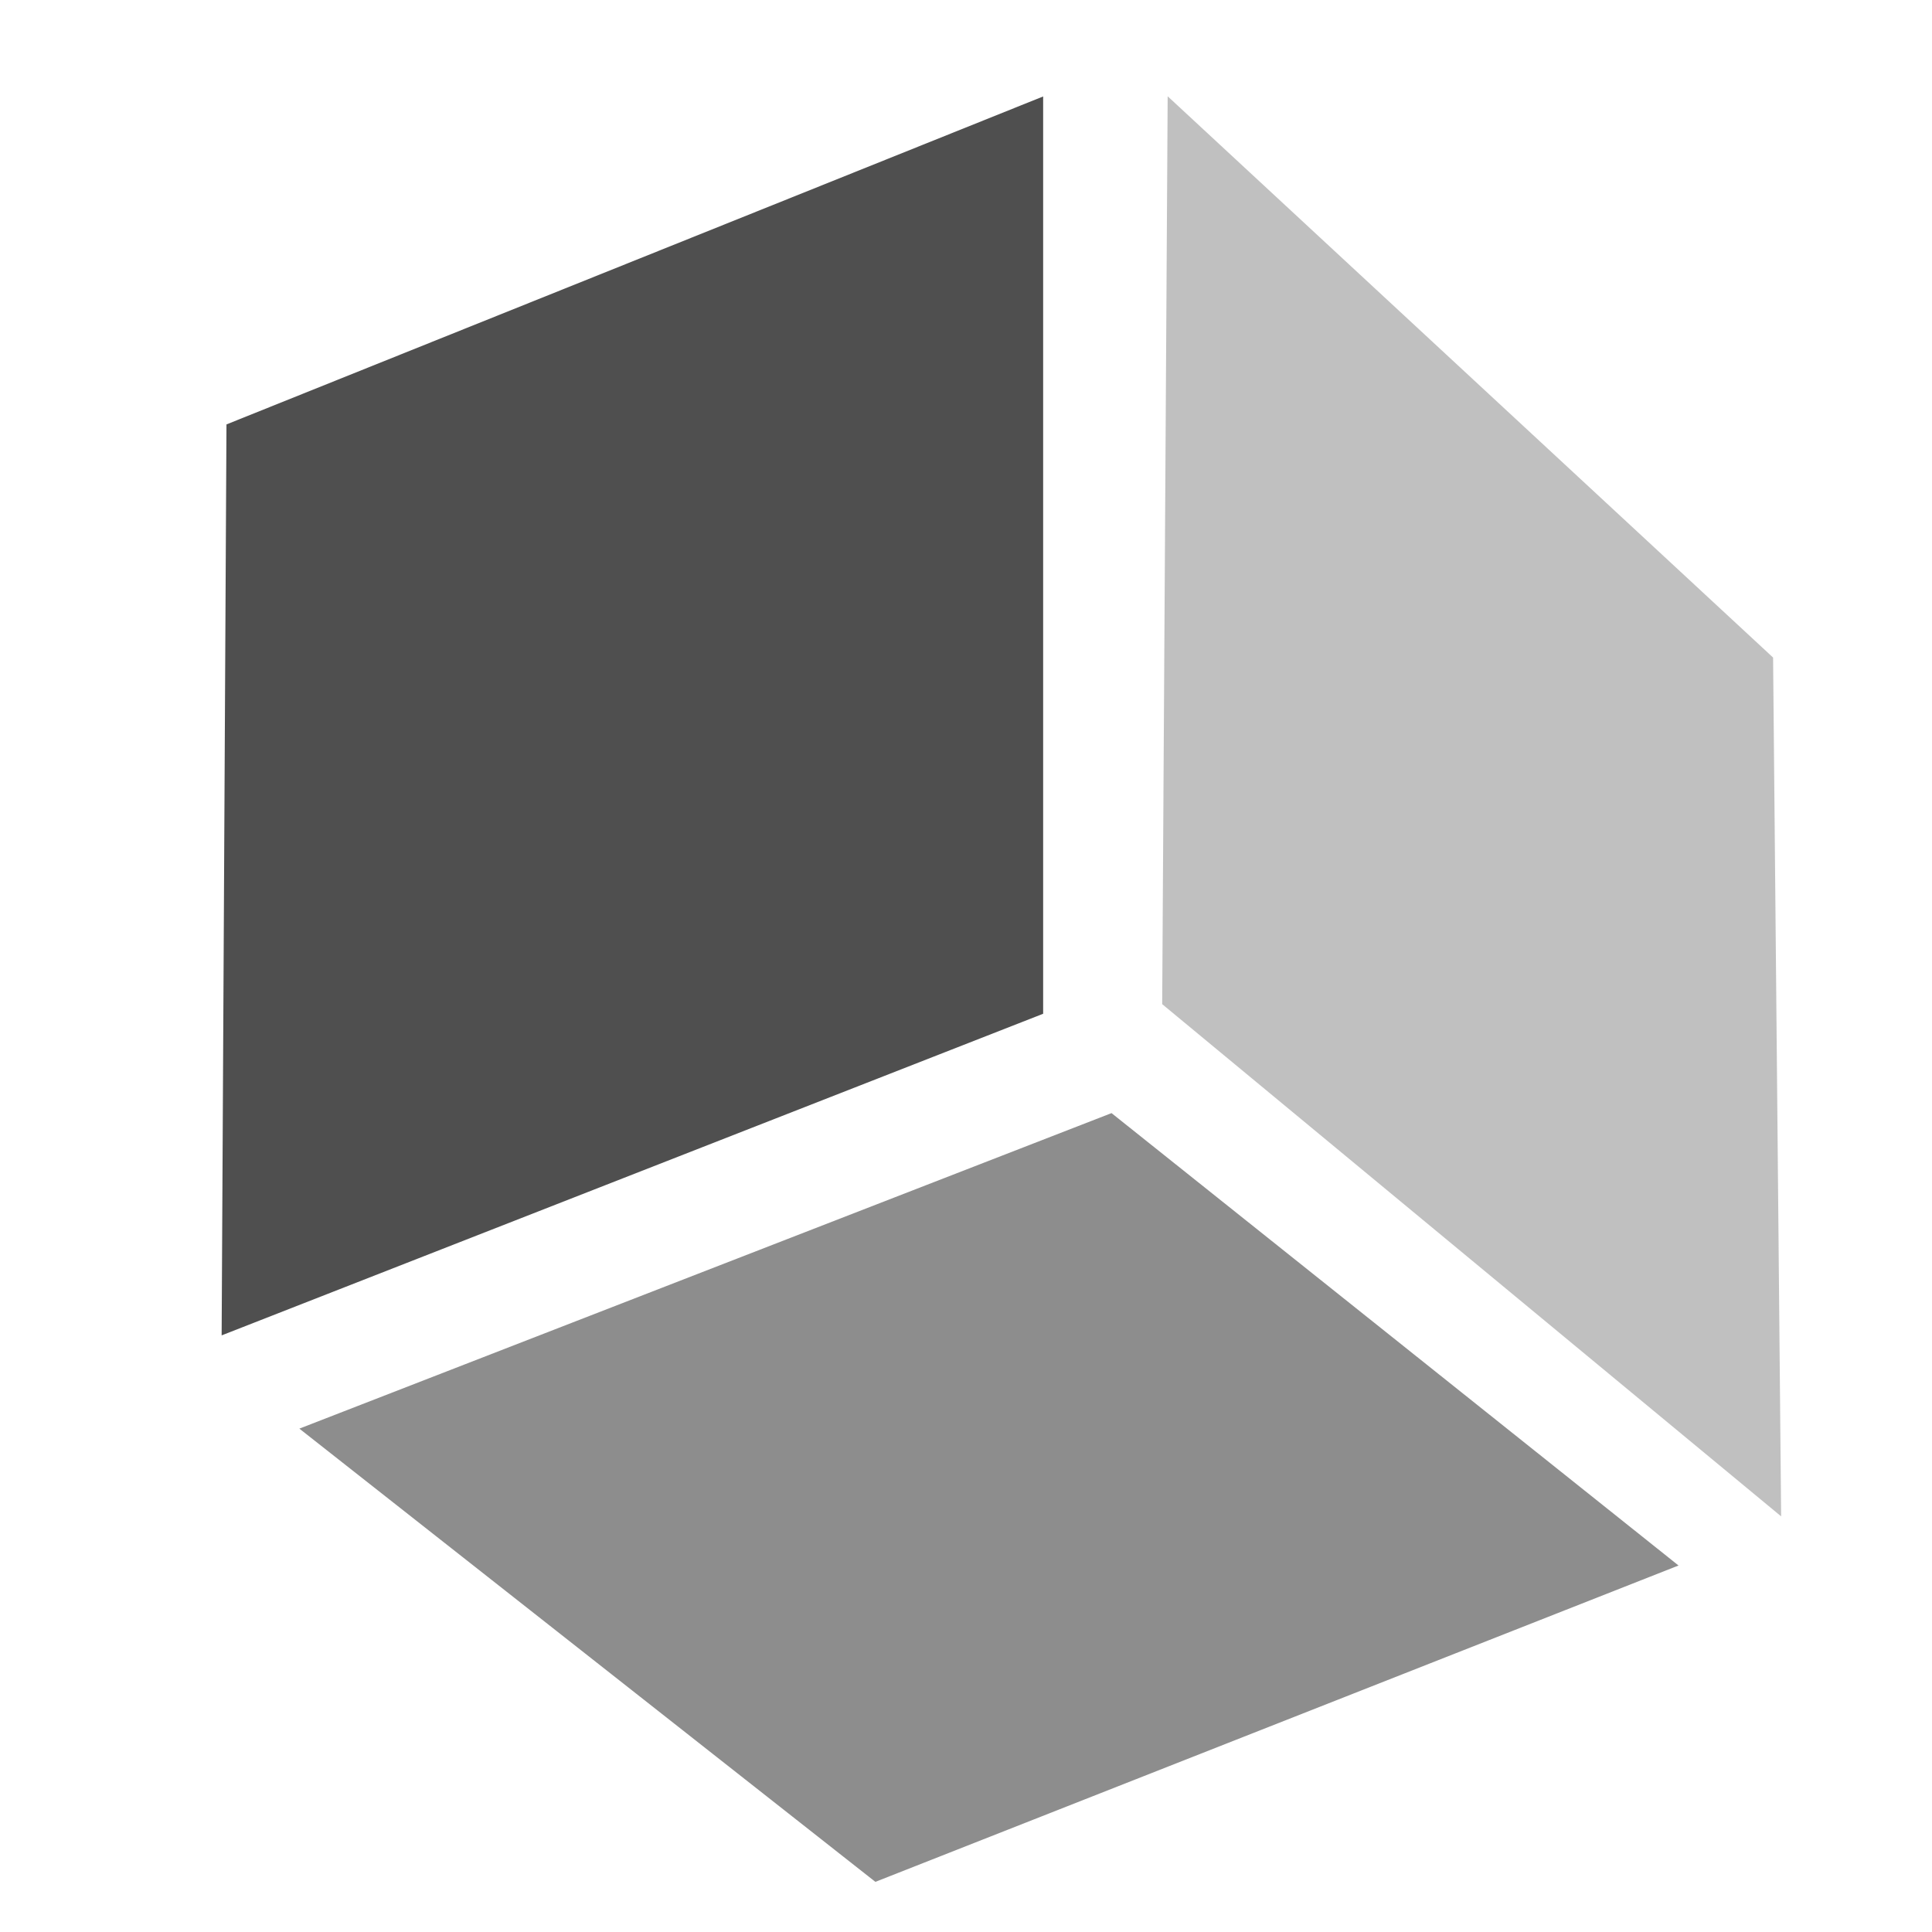 <svg xmlns="http://www.w3.org/2000/svg" width="16" height="16">
    <path d="m410.548 637.094 10.2-3.849v-10.978l-10.14 3.925z" style="opacity:1;fill:#050505;fill-opacity:.7" transform="matrix(.667 0 0 .692 -272 -429.81)"/>
    <path d="m411.513 638.21 10.084-3.776 7.04 5.414-9.972 3.786z" style="opacity:.65;fill:#050505;fill-opacity:.7" transform="matrix(.667 0 0 .692 -272 -429.81)"/>
    <path d="m422.226 633.13 7.685 6.13-.1-10.278-7.517-6.717z" style="opacity:.36;fill:#050505;fill-opacity:.7" transform="matrix(.667 0 0 .692 -272 -429.81)"/>
</svg>
